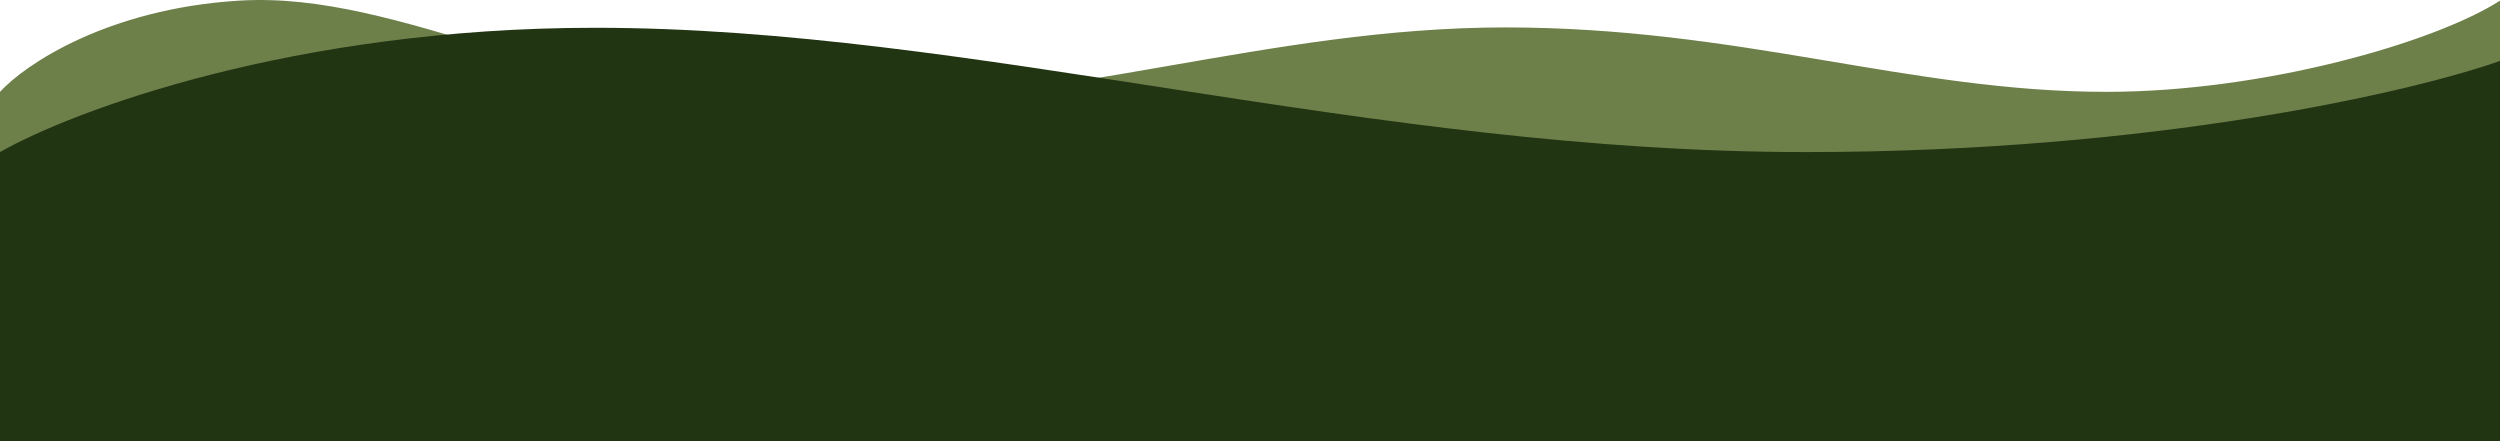 <svg width="1440" height="254" viewBox="0 0 1440 254" fill="none" xmlns="http://www.w3.org/2000/svg">
<rect y="119" width="1440" height="135" fill="#223513"/>
<path d="M137.357 0.384C61.436 5.179 14.152 37.394 9.24952e-06 52.901L2.08773e-05 119.404L1440 119.404L1440 0.384C1402.21 24.549 1303.94 52.901 1213.24 52.901C1099.85 52.901 1002.46 15.796 867.097 15.796C731.738 15.796 613.361 60.608 470.01 60.608C326.66 60.608 232.258 -5.61 137.357 0.384Z" fill="#6E804A"/>
<path d="M342.857 16C169.143 16 41.905 63.727 0 87.591V121H1440V35.091C1390.48 52.591 1241.14 87.591 1040 87.591C788.572 87.591 560 16 342.857 16Z" fill="#223513"/>
</svg>
